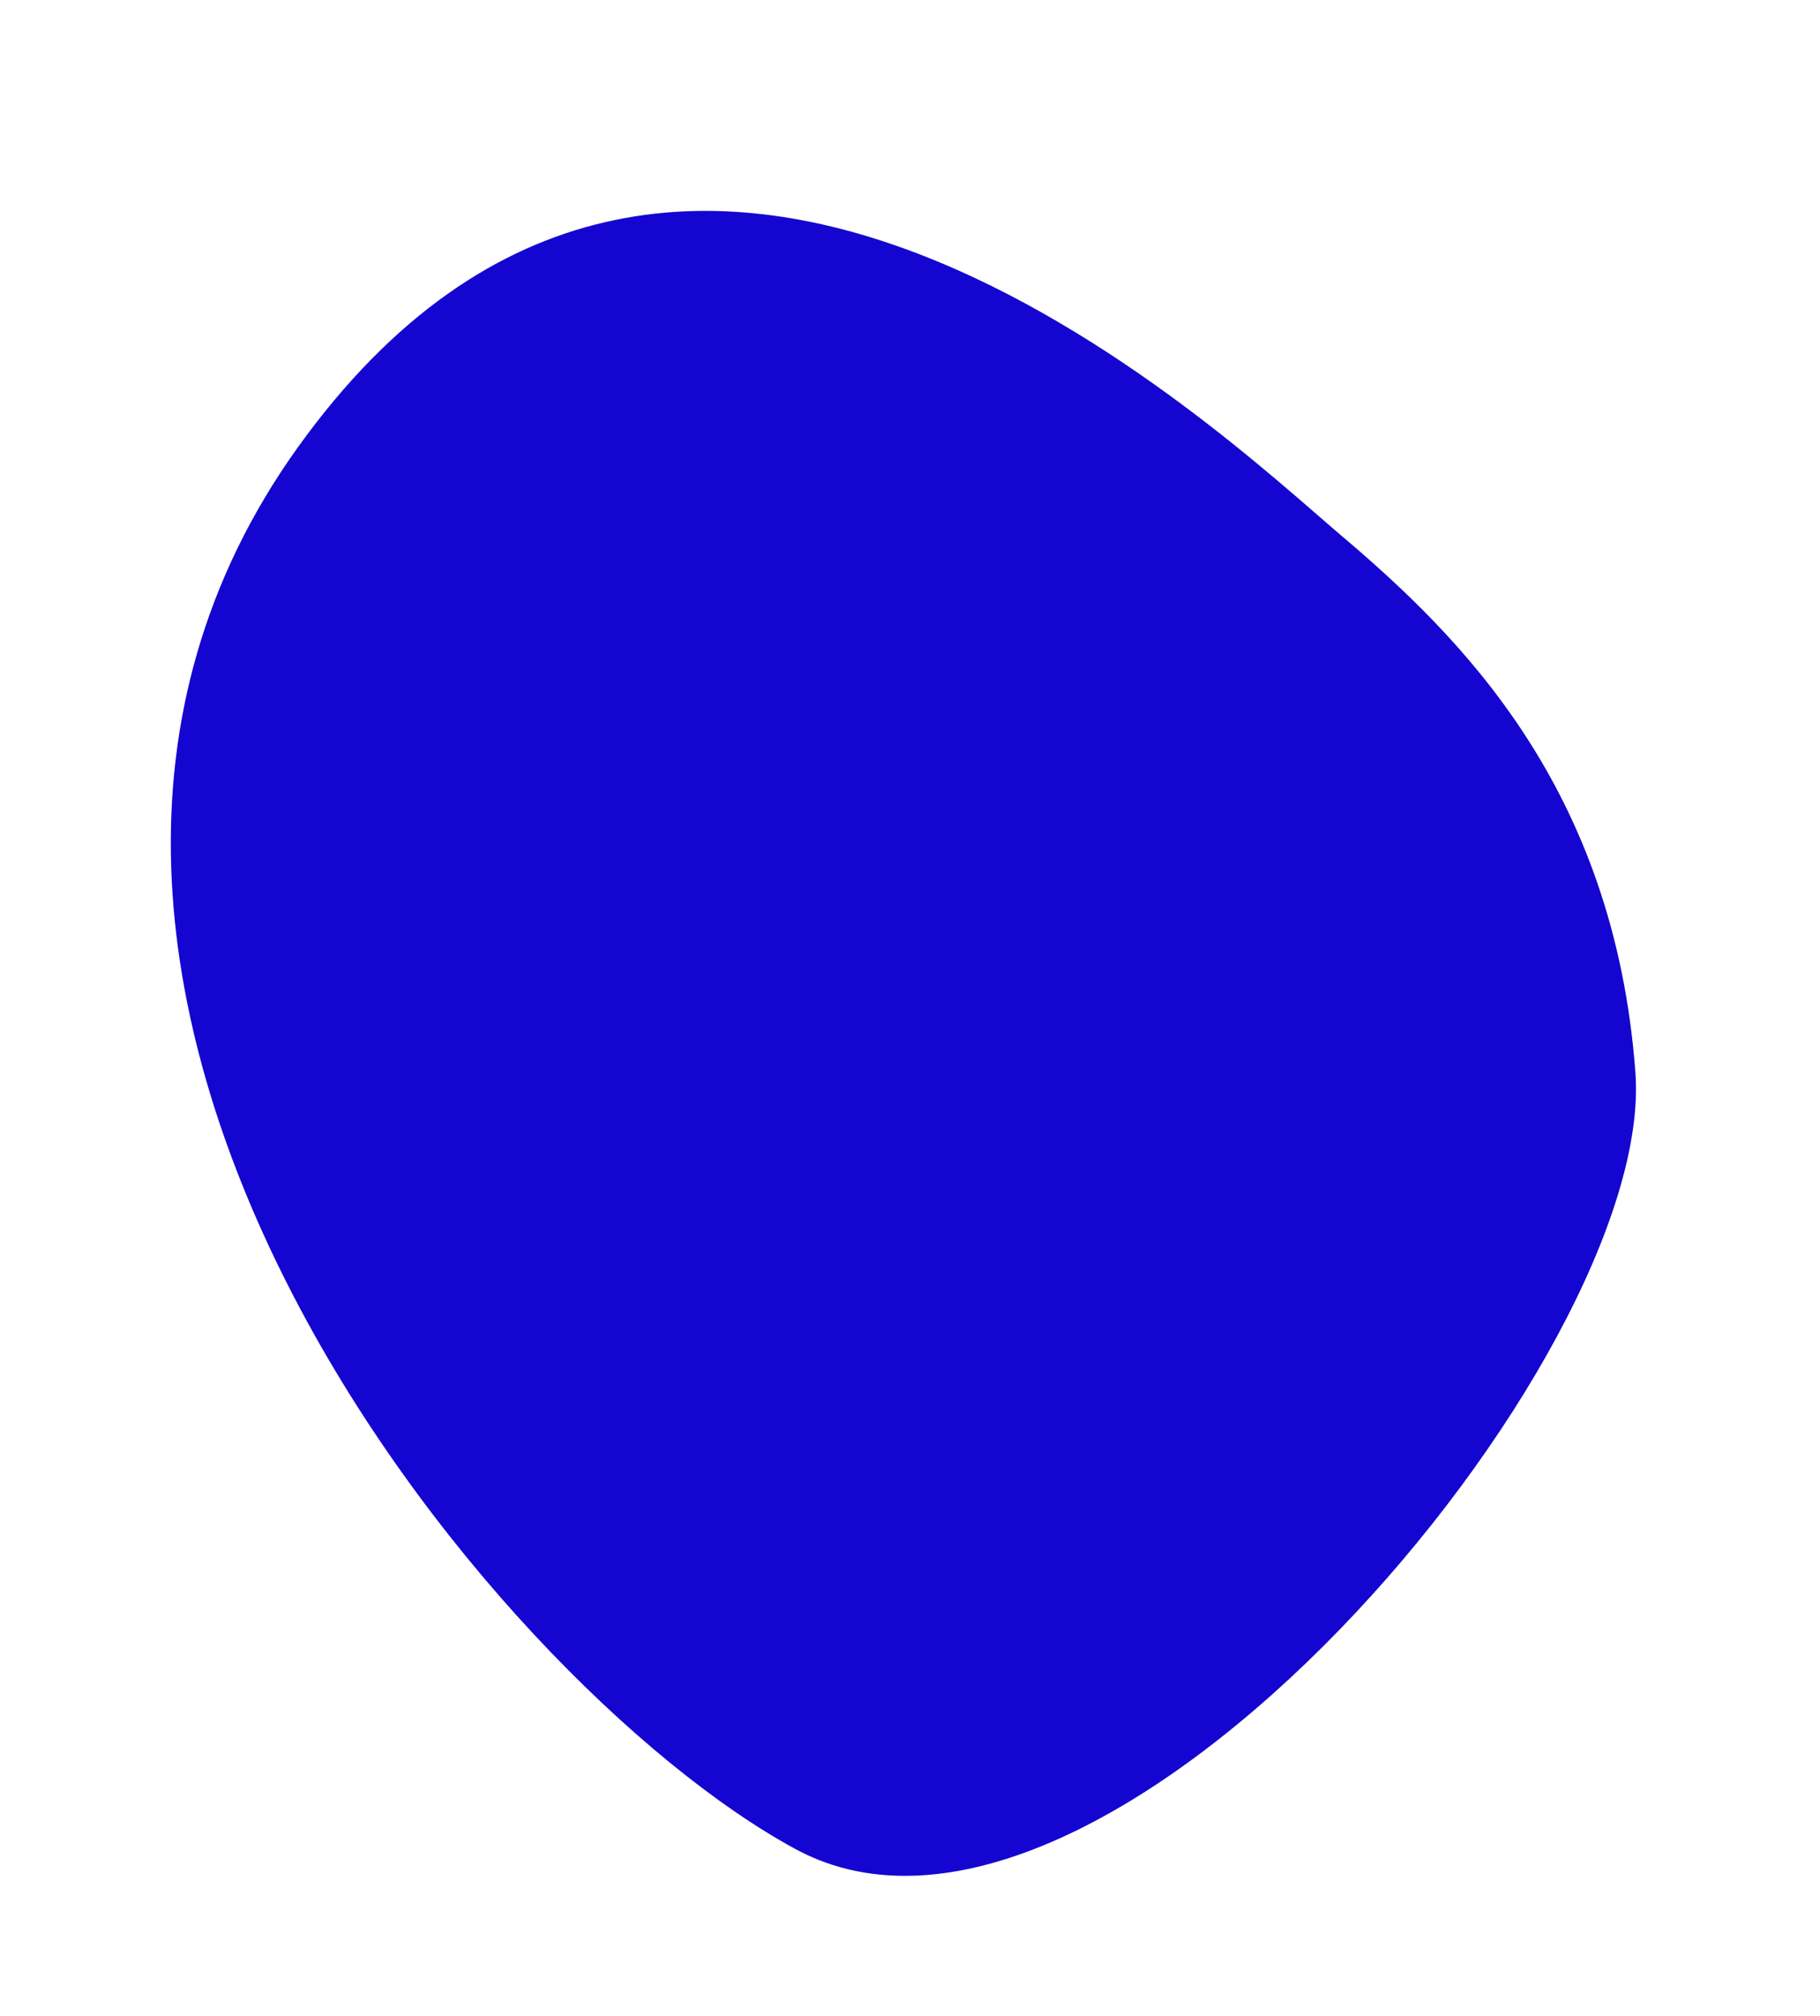 <svg xmlns="http://www.w3.org/2000/svg" width="201.697" height="223.345" viewBox="0 0 201.697 223.345">
  <path id="Path_27" data-name="Path 27" d="M545.146,5006.117c-14.644,9.415-87.091,49.972-43.091,107.668s136.921,19.955,164.627-7.336-24.243-107.2-55.067-114.164S559.789,4996.7,545.146,5006.117Z" transform="translate(4776.566 -1925.702) rotate(73)" fill="#1405d0"/>
</svg>
